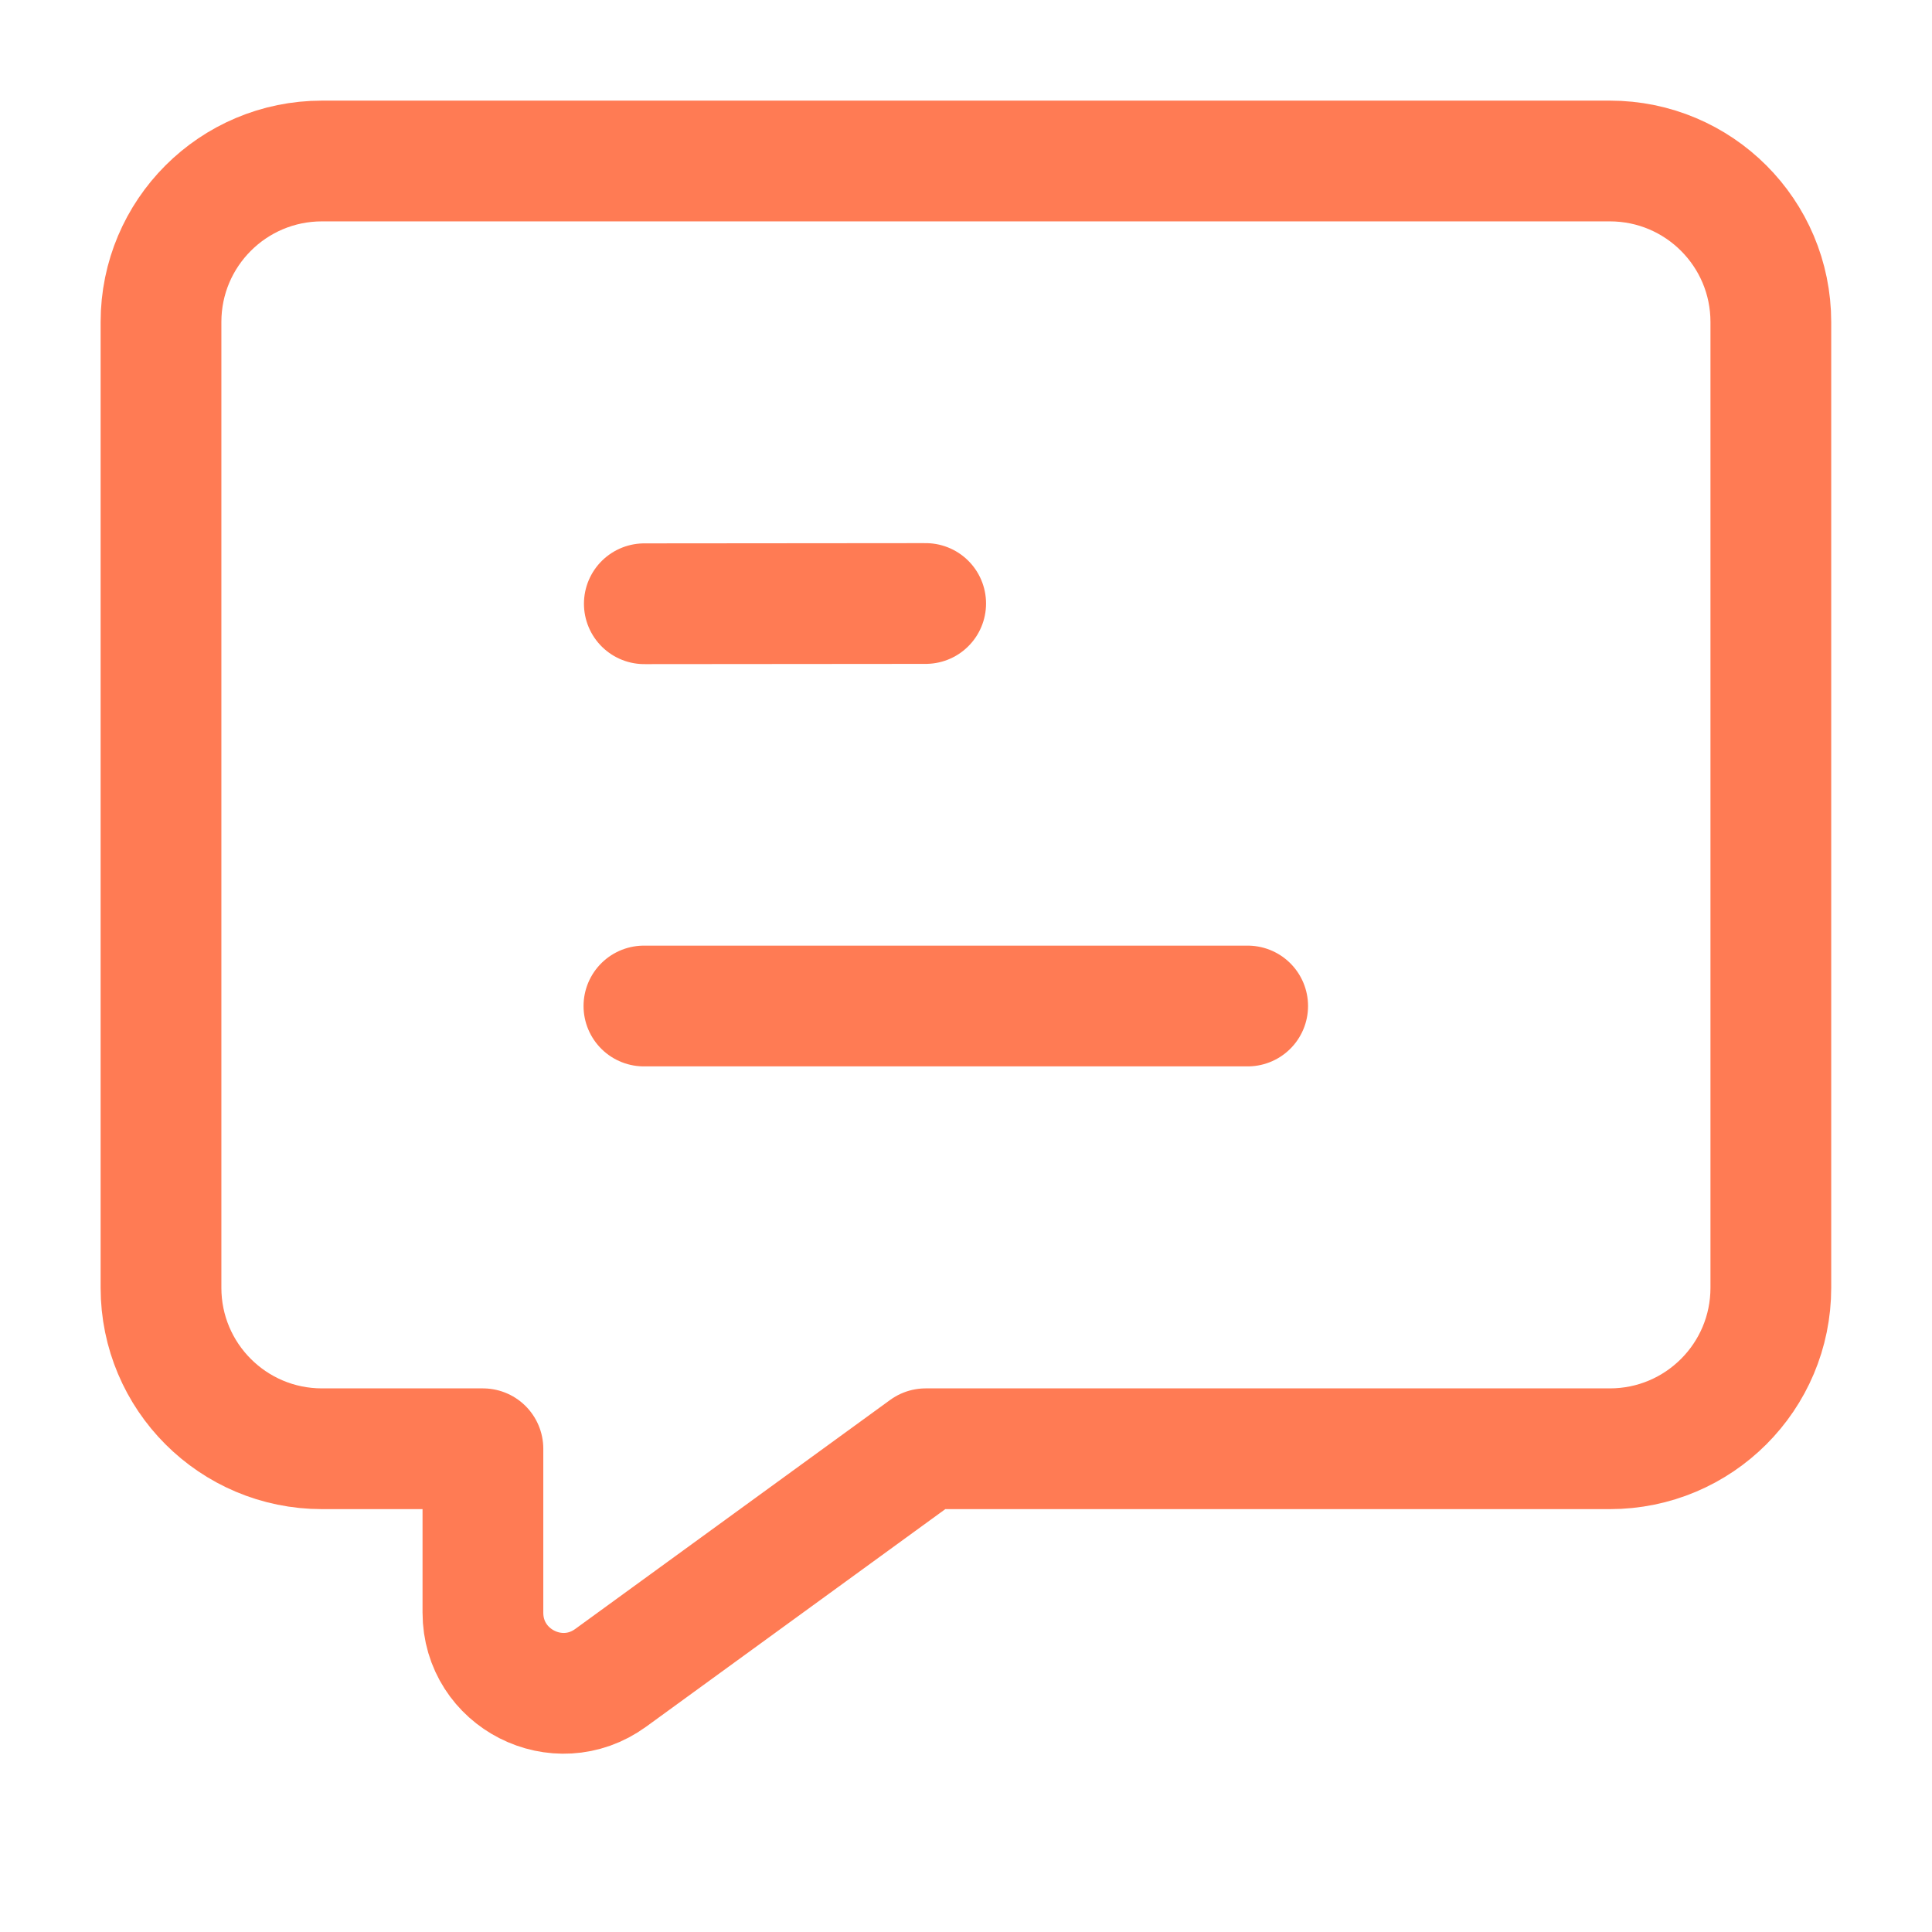 <svg xmlns="http://www.w3.org/2000/svg" width="24" height="24" viewBox="0 0 24 24" fill="none" class="injected-svg" data-src="https://cdn.hugeicons.com/icons/comment-01-stroke-standard.svg" xmlns:xlink="http://www.w3.org/1999/xlink" role="img" color="#ff7b54">
<path d="M7.999 12.497H15.499M8.004 7.5L11.499 7.497" stroke="#ff7b54" stroke-width="1.5" stroke-linecap="round" stroke-linejoin="round"></path>
<path d="M19.998 2H4C2.895 2 2 2.895 2 4V15.997C2 17.102 2.895 17.997 4 17.997H5.999V20.033C5.999 20.851 6.926 21.323 7.587 20.842L11.499 17.997H19.998C21.103 17.997 21.998 17.102 21.998 15.997V4C21.998 2.895 21.103 2 19.998 2Z" stroke="#ff7b54" stroke-width="1.5" stroke-linejoin="round"></path>
</svg>